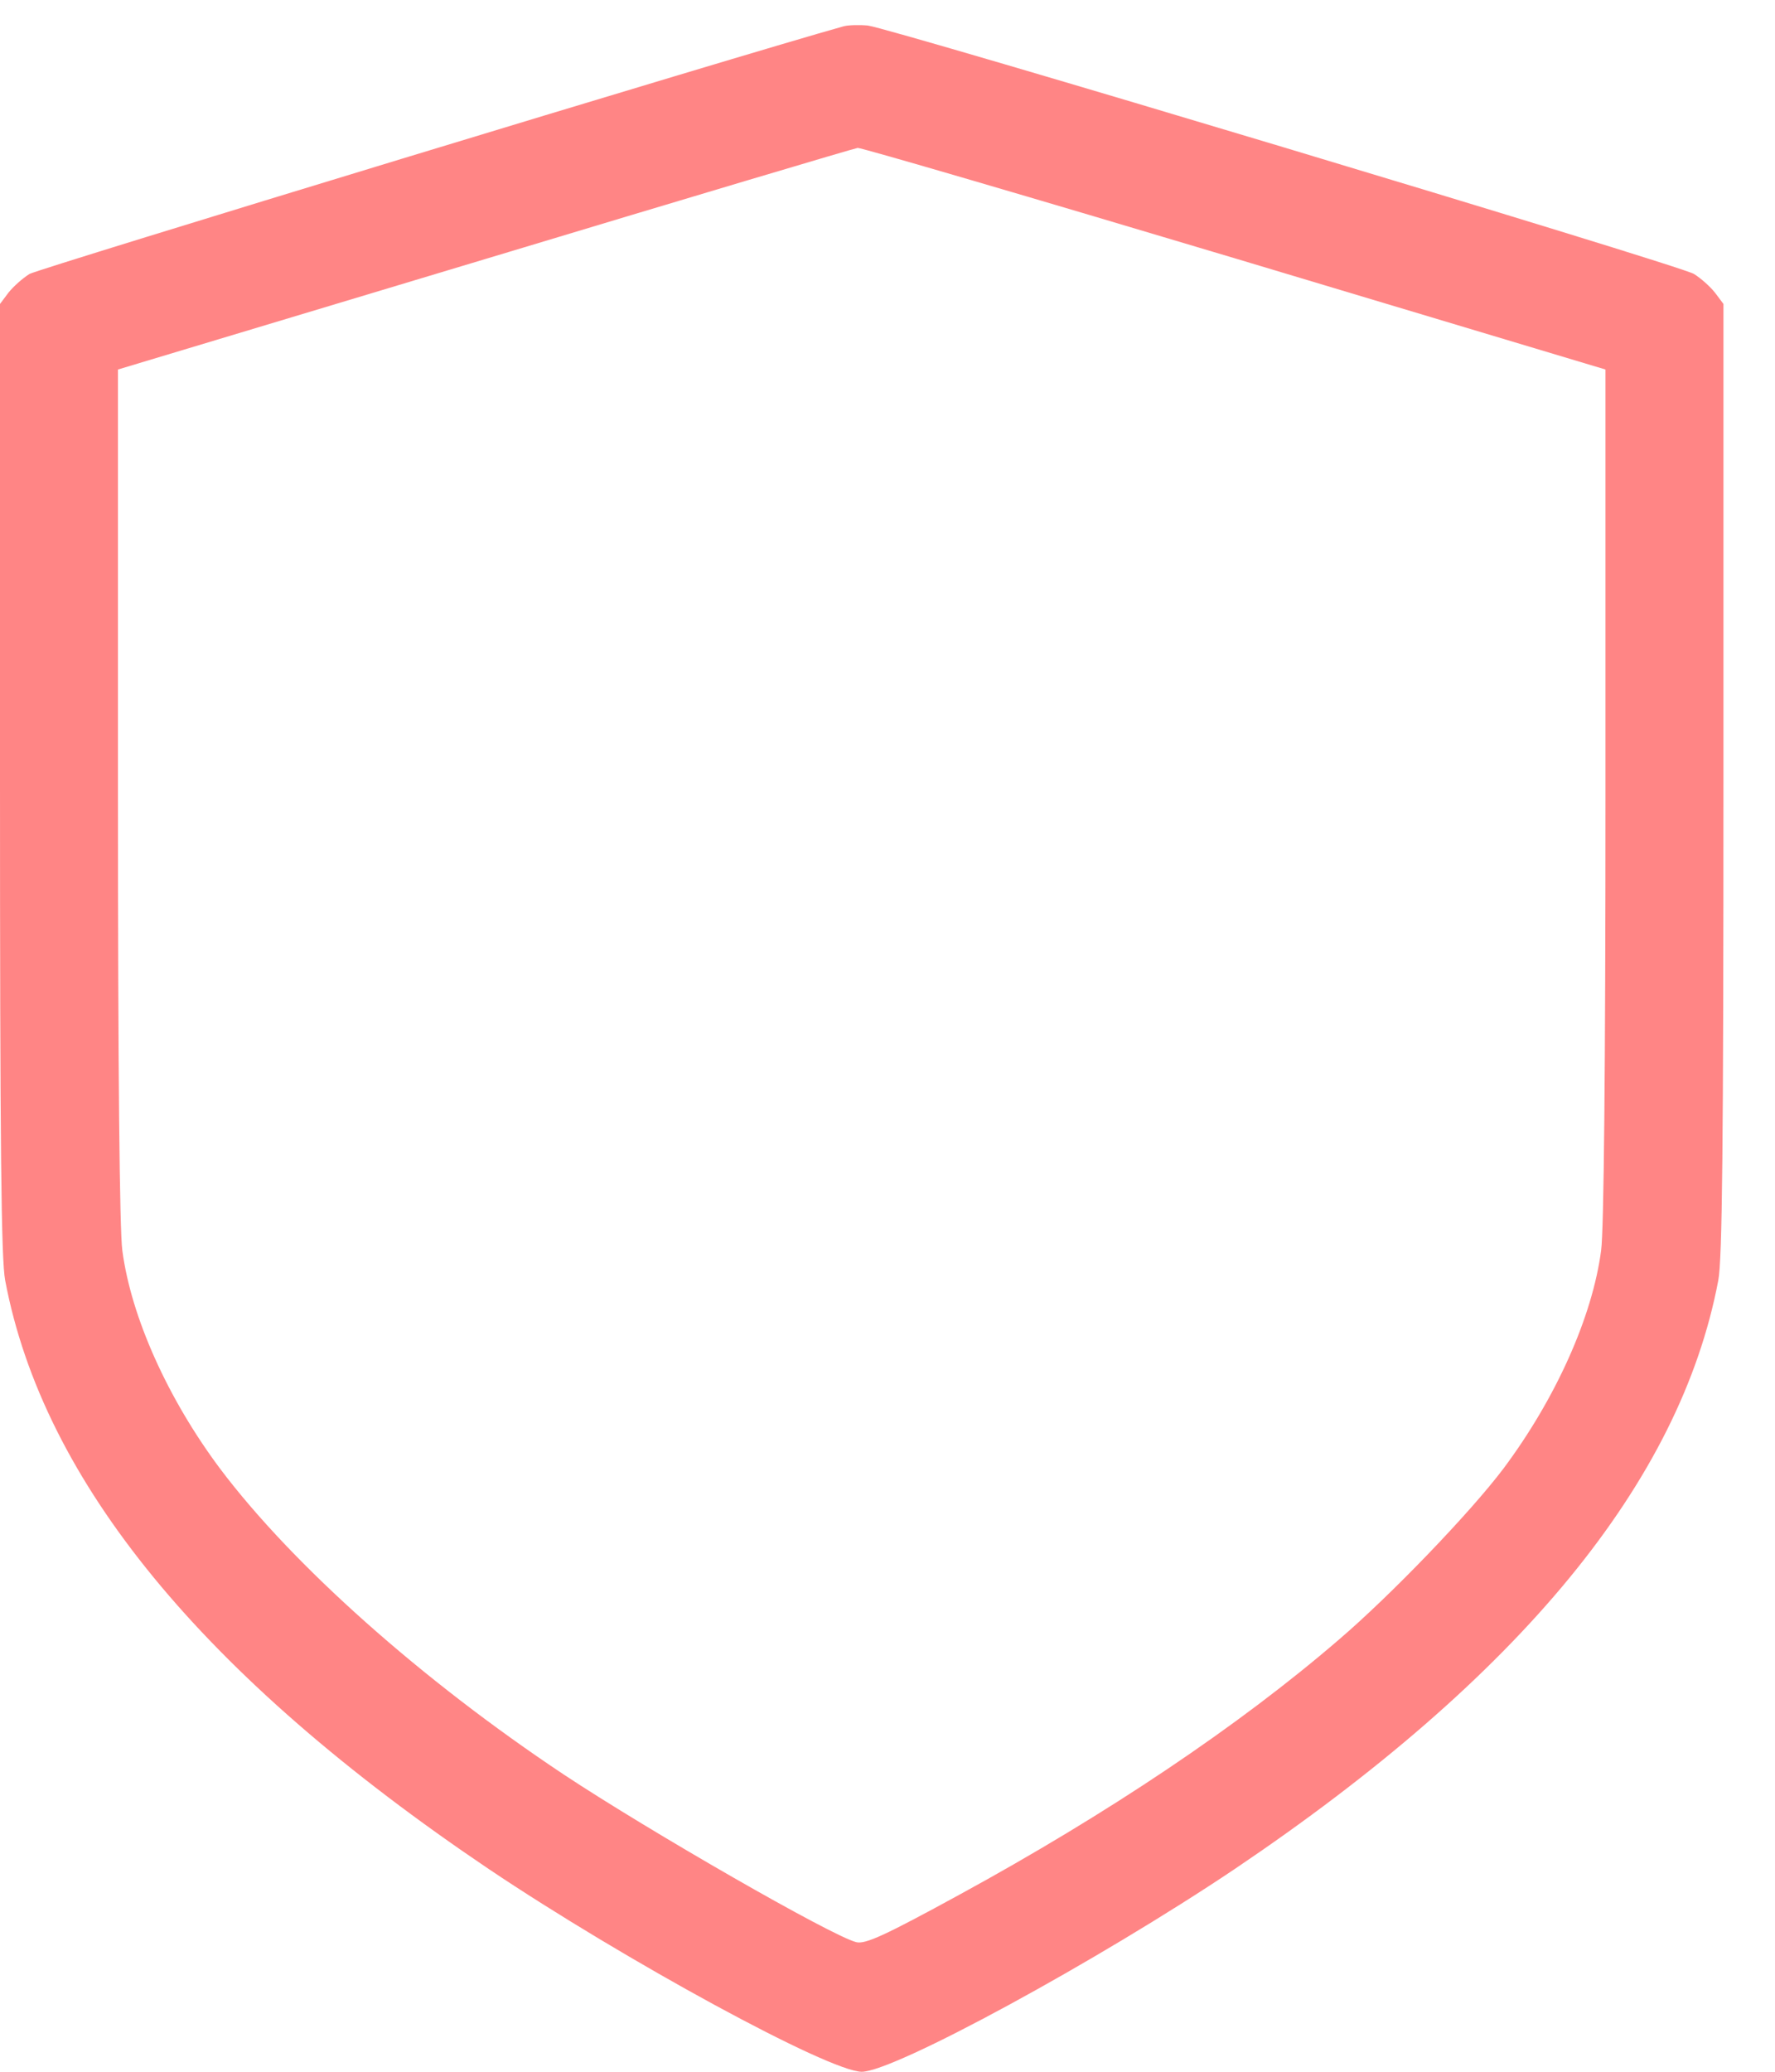<svg width="24" height="28" viewBox="0 0 24 28" fill="none" xmlns="http://www.w3.org/2000/svg">
<g id="Group">
<path id="Vector" d="M11.408 0.355C10.046 0.734 0.519 3.632 0.4 3.702C0.303 3.762 0.178 3.875 0.114 3.956L0 4.108V10.525C0 15.5 0.016 17.024 0.07 17.305C0.584 20.025 2.747 22.658 6.607 25.259C8.451 26.497 11.214 28 11.652 28C12.089 28 14.852 26.497 16.696 25.259C20.556 22.658 22.719 20.025 23.233 17.305C23.287 17.024 23.303 15.5 23.303 10.525V4.108L23.189 3.956C23.125 3.875 23 3.762 22.903 3.702C22.692 3.578 12.03 0.377 11.733 0.345C11.614 0.334 11.468 0.339 11.408 0.355ZM16.696 3.491L21.708 4.994V10.736C21.708 14.472 21.686 16.624 21.649 16.9C21.53 17.803 21.032 18.906 20.329 19.847C19.881 20.441 18.805 21.561 18.096 22.166C16.745 23.329 14.977 24.513 12.976 25.605C11.976 26.151 11.7 26.281 11.576 26.248C11.241 26.162 8.791 24.756 7.623 23.983C5.704 22.707 3.958 21.155 2.974 19.847C2.271 18.906 1.773 17.803 1.654 16.9C1.617 16.624 1.595 14.472 1.595 10.736V4.994L6.558 3.502C9.283 2.68 11.554 2.004 11.597 1.999C11.641 1.994 13.933 2.664 16.696 3.491Z" fill="#FF8585"/>
</g>
</svg>
